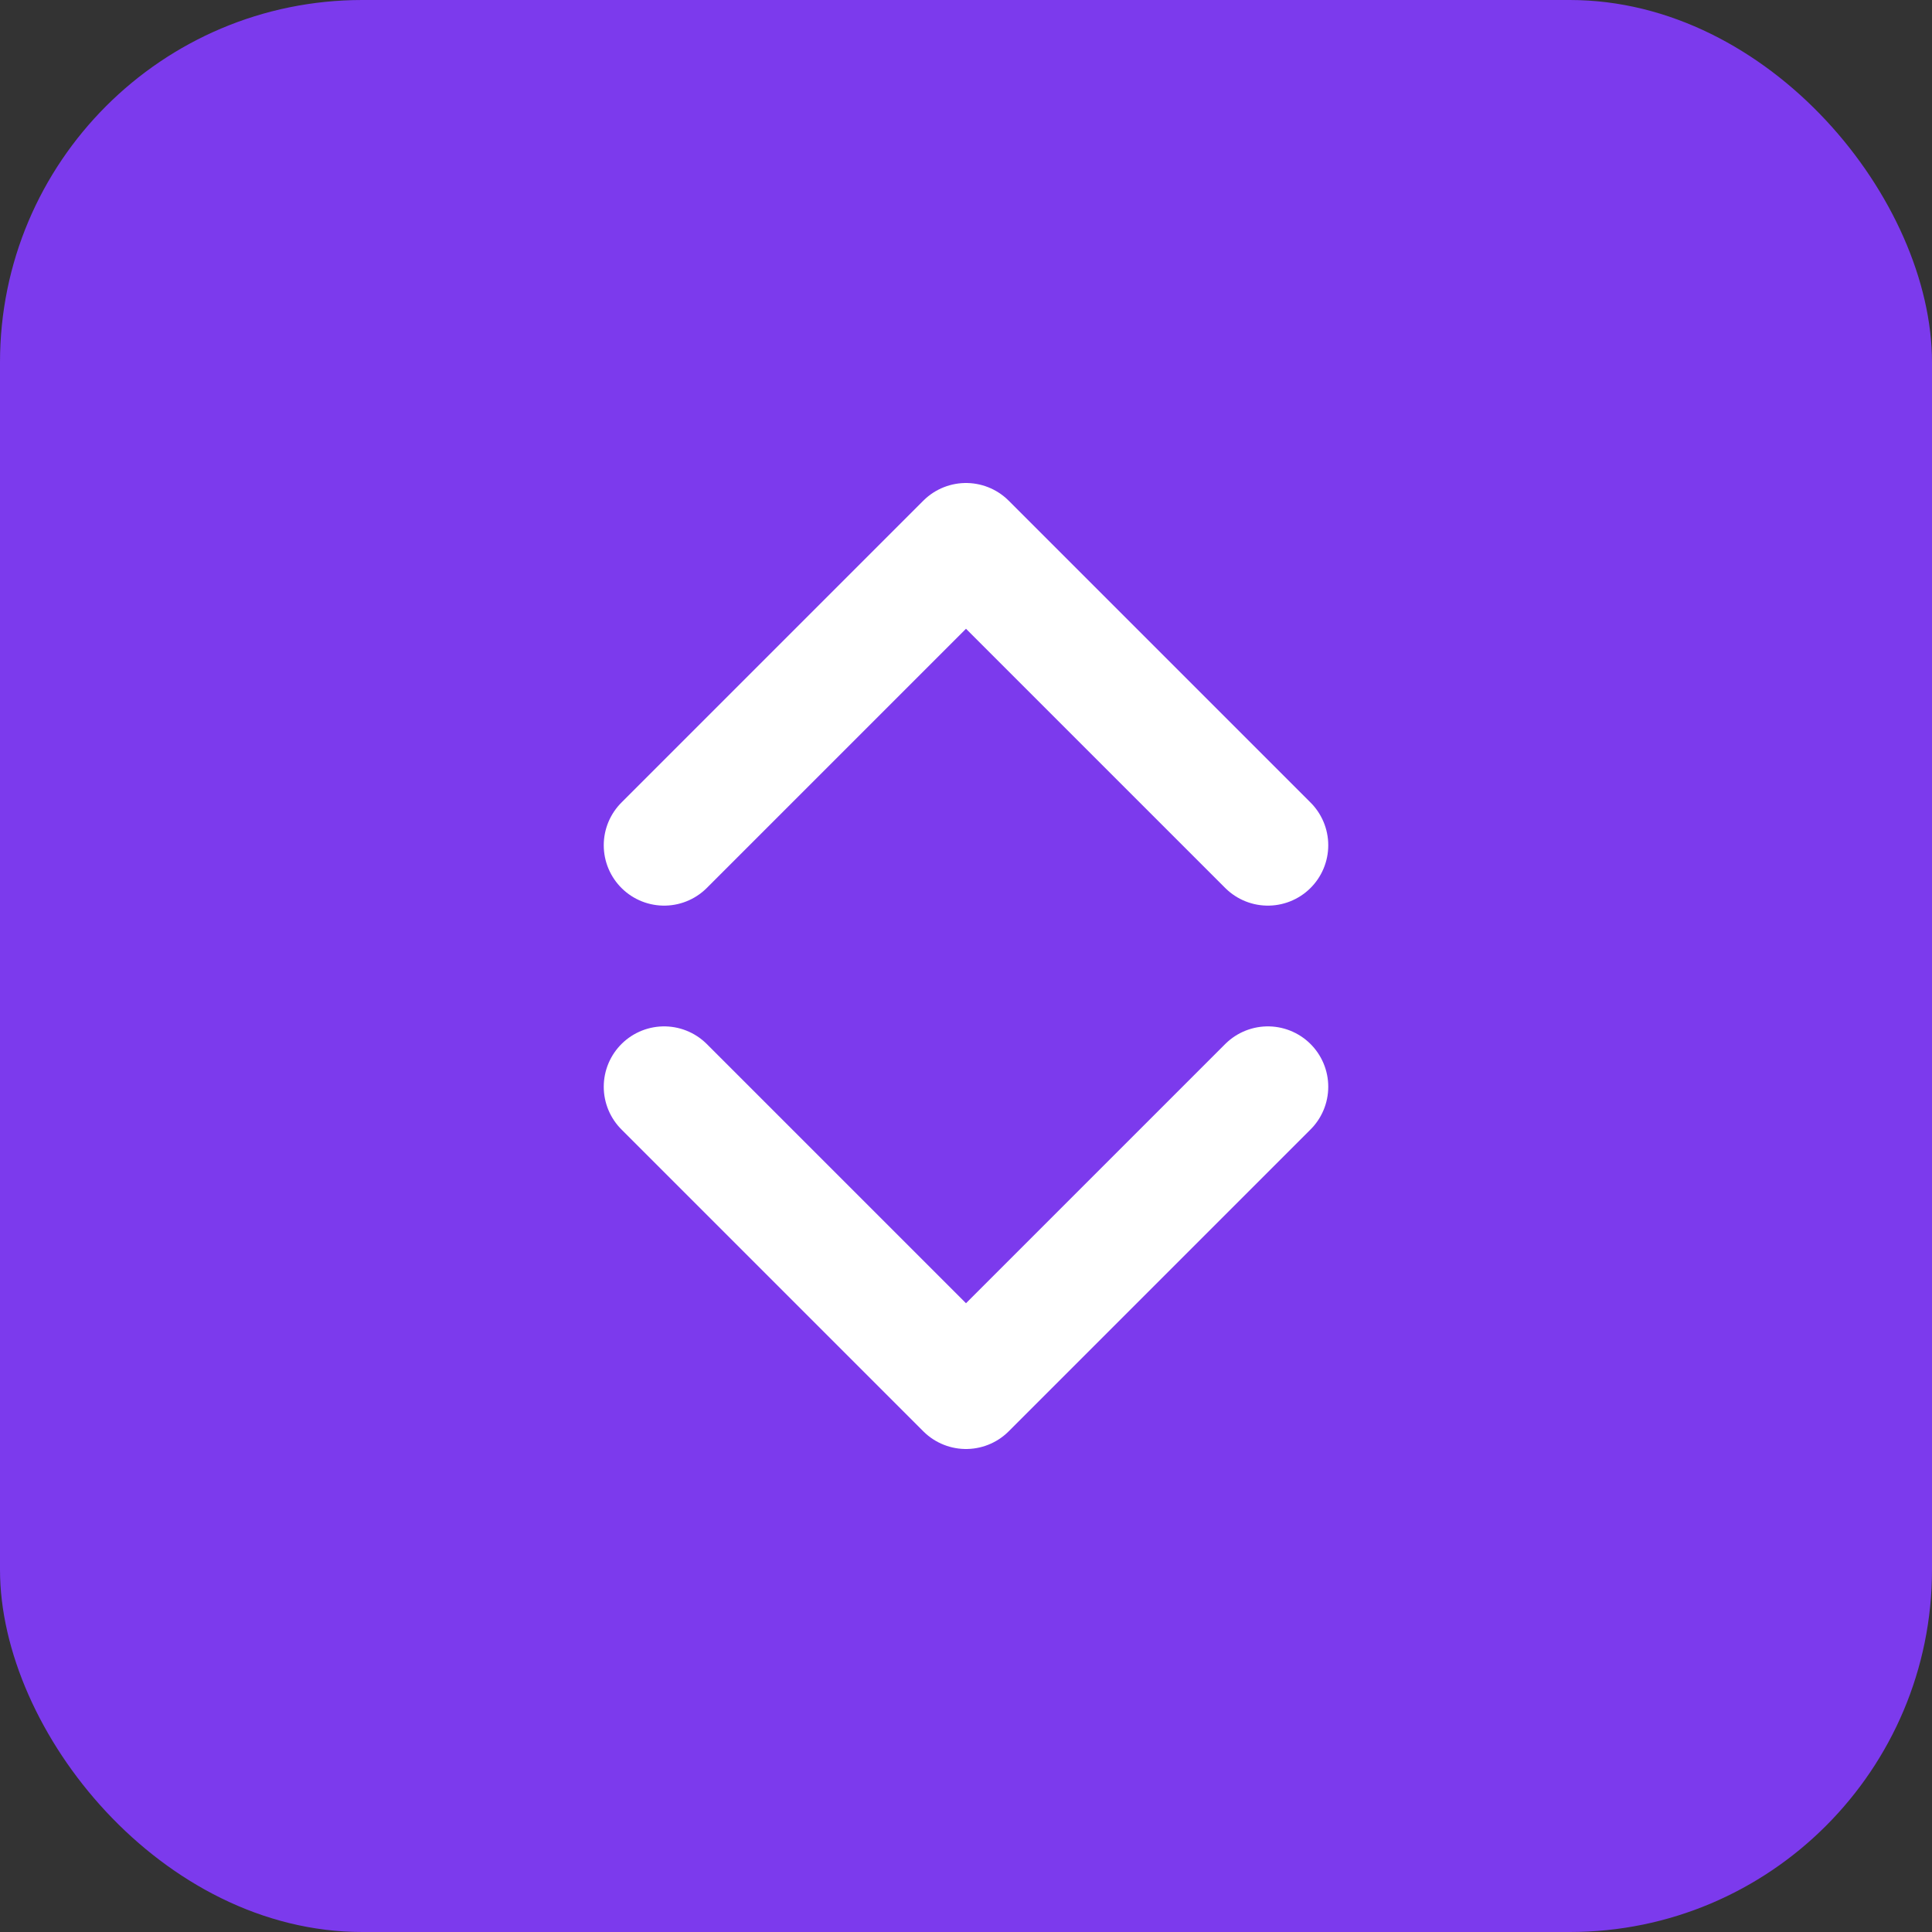<svg width="32" height="32" viewBox="0 0 32 32" fill="none" xmlns="http://www.w3.org/2000/svg">
  <rect x="0" y="0" width="32" height="32" fill="#333333" stroke="none"/>
  <rect width="32" height="32" rx="6" fill="#7C3AED"/>
  <path d="M11 14L16 9L21 14" stroke="white" stroke-width="2" stroke-linecap="round" stroke-linejoin="round"/>
  <path d="M11 18L16 23L21 18" stroke="white" stroke-width="2" stroke-linecap="round" stroke-linejoin="round"/>
</svg>
